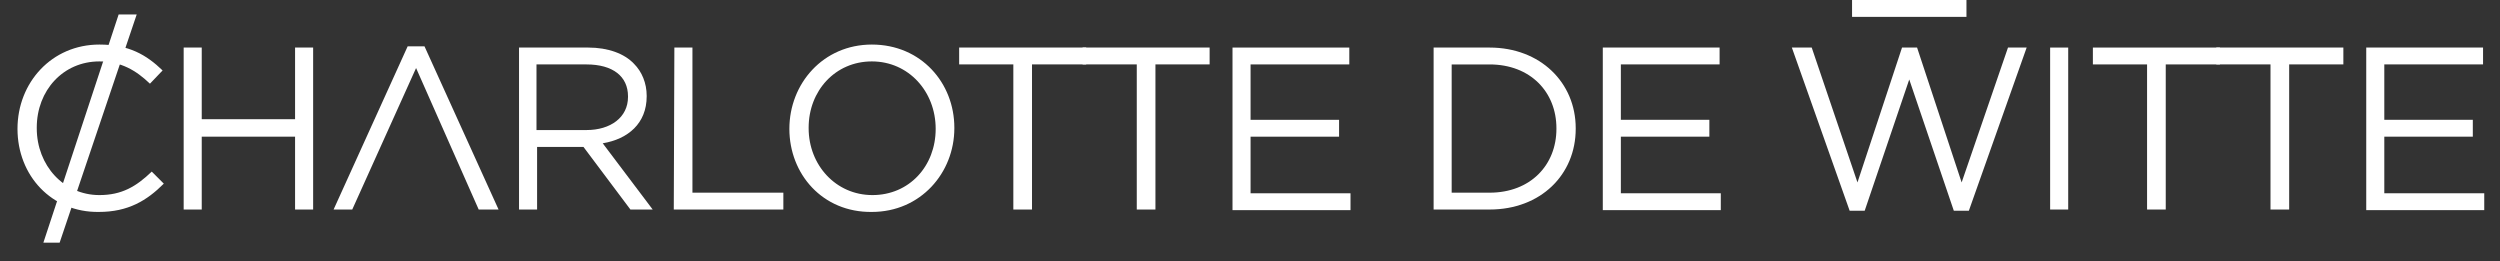 <?xml version="1.0" encoding="utf-8"?>
<!-- Generator: Adobe Illustrator 16.0.0, SVG Export Plug-In . SVG Version: 6.00 Build 0)  -->
<!DOCTYPE svg PUBLIC "-//W3C//DTD SVG 1.1//EN" "http://www.w3.org/Graphics/SVG/1.1/DTD/svg11.dtd">
<svg version="1.1" id="Layer_1" xmlns="http://www.w3.org/2000/svg" xmlns:xlink="http://www.w3.org/1999/xlink" x="0px" y="0px"
	 width="348.75px" height="36.456px" viewBox="62.75 17.294 348.75 36.456" enable-background="new 62.75 17.294 348.75 36.456"
	 xml:space="preserve">
<rect x="62.75" y="17.294" width="348.75" height="36.456" fill="#333333" stroke="none"/>
<g>
	<g>
		<polygon fill="#FFFFFF" points="342.865,23.929 336.399,42.744 330.182,23.929 328.082,23.929 321.867,42.744 315.485,23.929 
			312.713,23.929 320.776,46.691 322.875,46.691 329.09,28.381 335.307,46.691 337.406,46.691 345.469,23.929 		"/>
		<rect x="321.112" y="17.294" fill="#FFFFFF" width="15.959" height="2.353"/>
	</g>
	<g>
		<path fill="#FFFFFF" d="M65.19,35.268L65.19,35.268c0-6.468,4.788-11.759,11.423-11.759c4.116,0,6.552,1.428,8.819,3.611
			l-1.764,1.848c-1.932-1.848-4.031-3.107-7.056-3.107c-5.039,0-8.734,4.031-8.734,9.239v0.084c0,5.207,3.779,9.323,8.734,9.323
			c3.108,0,5.124-1.176,7.308-3.276l1.68,1.681c-2.352,2.352-4.955,3.947-9.071,3.947C69.978,46.943,65.19,41.819,65.19,35.268z"/>
		<g>
			<polygon fill="#FFFFFF" points="81.821,19.31 79.301,19.31 68.802,51.142 71.07,51.142 			"/>
		</g>
	</g>
	<path fill="#FFFFFF" d="M88.372,23.929h2.52v9.995h13.02v-9.995h2.52v22.594h-2.52V36.36h-13.02v10.163h-2.52V23.929z"/>
	<path fill="#FFFFFF" d="M135.071,23.929h9.743c2.771,0,5.039,0.84,6.384,2.268c1.092,1.092,1.764,2.688,1.764,4.451v0.085
		c0,3.779-2.604,5.963-6.132,6.551l6.972,9.239h-3.108l-6.551-8.735h-0.084h-6.384v8.735h-2.52V23.929H135.071z M144.562,35.436
		c3.359,0,5.795-1.764,5.795-4.619v-0.084c0-2.772-2.1-4.452-5.795-4.452h-6.972v9.155H144.562z"/>
	<path fill="#FFFFFF" d="M156.825,23.929h2.52v20.242h12.683v2.352h-15.286L156.825,23.929L156.825,23.929z"/>
	<path fill="#FFFFFF" d="M172.867,35.268L172.867,35.268c0-6.3,4.704-11.759,11.507-11.759c6.888,0,11.507,5.375,11.507,11.591
		c0,0,0,0,0,0.084c0,6.215-4.703,11.675-11.507,11.675C177.487,46.943,172.867,41.567,172.867,35.268z M193.277,35.268
		L193.277,35.268c0-5.208-3.779-9.407-8.903-9.407c-5.123,0-8.818,4.115-8.818,9.239v0.084c0,5.123,3.779,9.323,8.902,9.323
		C189.582,44.508,193.277,40.475,193.277,35.268z"/>
	<path fill="#FFFFFF" d="M204.112,26.281h-7.56v-2.352h17.723v2.352h-7.56v20.242h-2.604V26.281L204.112,26.281z"/>
	<path fill="#FFFFFF" d="M221.33,26.281h-7.559v-2.352h17.722v2.352h-7.559v20.242h-2.604V26.281z"/>
	<path fill="#FFFFFF" d="M234.685,23.929h16.293v2.352h-13.774v7.728h12.347v2.352h-12.347v7.896h13.942v2.352h-16.461V23.929z"/>
	<path fill="#FFFFFF" d="M262.739,23.929h7.811c7.055,0,12.012,4.871,12.012,11.255v0.084c0,6.383-4.873,11.255-12.012,11.255
		h-7.811V23.929z M270.549,44.172c5.711,0,9.322-3.864,9.322-8.903v-0.084c0-5.04-3.611-8.903-9.322-8.903h-5.291v17.891H270.549
		L270.549,44.172z"/>
	<path fill="#FFFFFF" d="M286.34,23.929h16.293v2.352H288.86v7.728h12.346v2.352H288.86v7.896h13.941v2.352H286.34V23.929z"/>
	<path fill="#FFFFFF" d="M348.744,23.929h2.52v22.594h-2.52V23.929z"/>
	<path fill="#FFFFFF" d="M362.268,26.281h-7.561v-2.352h17.723v2.352h-7.559v20.242h-2.604V26.281z"/>
	<path fill="#FFFFFF" d="M379.485,26.281h-7.559v-2.352h17.723v2.352h-7.559v20.242h-2.605V26.281z"/>
	<path fill="#FFFFFF" d="M392.84,23.929h16.295v2.352H395.36v7.728h12.348v2.352H395.36v7.896h13.943v2.352H392.84V23.929z"/>
	<polygon fill="#FFFFFF" points="121.969,23.761 119.617,23.761 109.286,46.523 111.889,46.523 120.793,26.785 129.528,46.523 
		132.3,46.523 	"/>
</g>
</svg>
